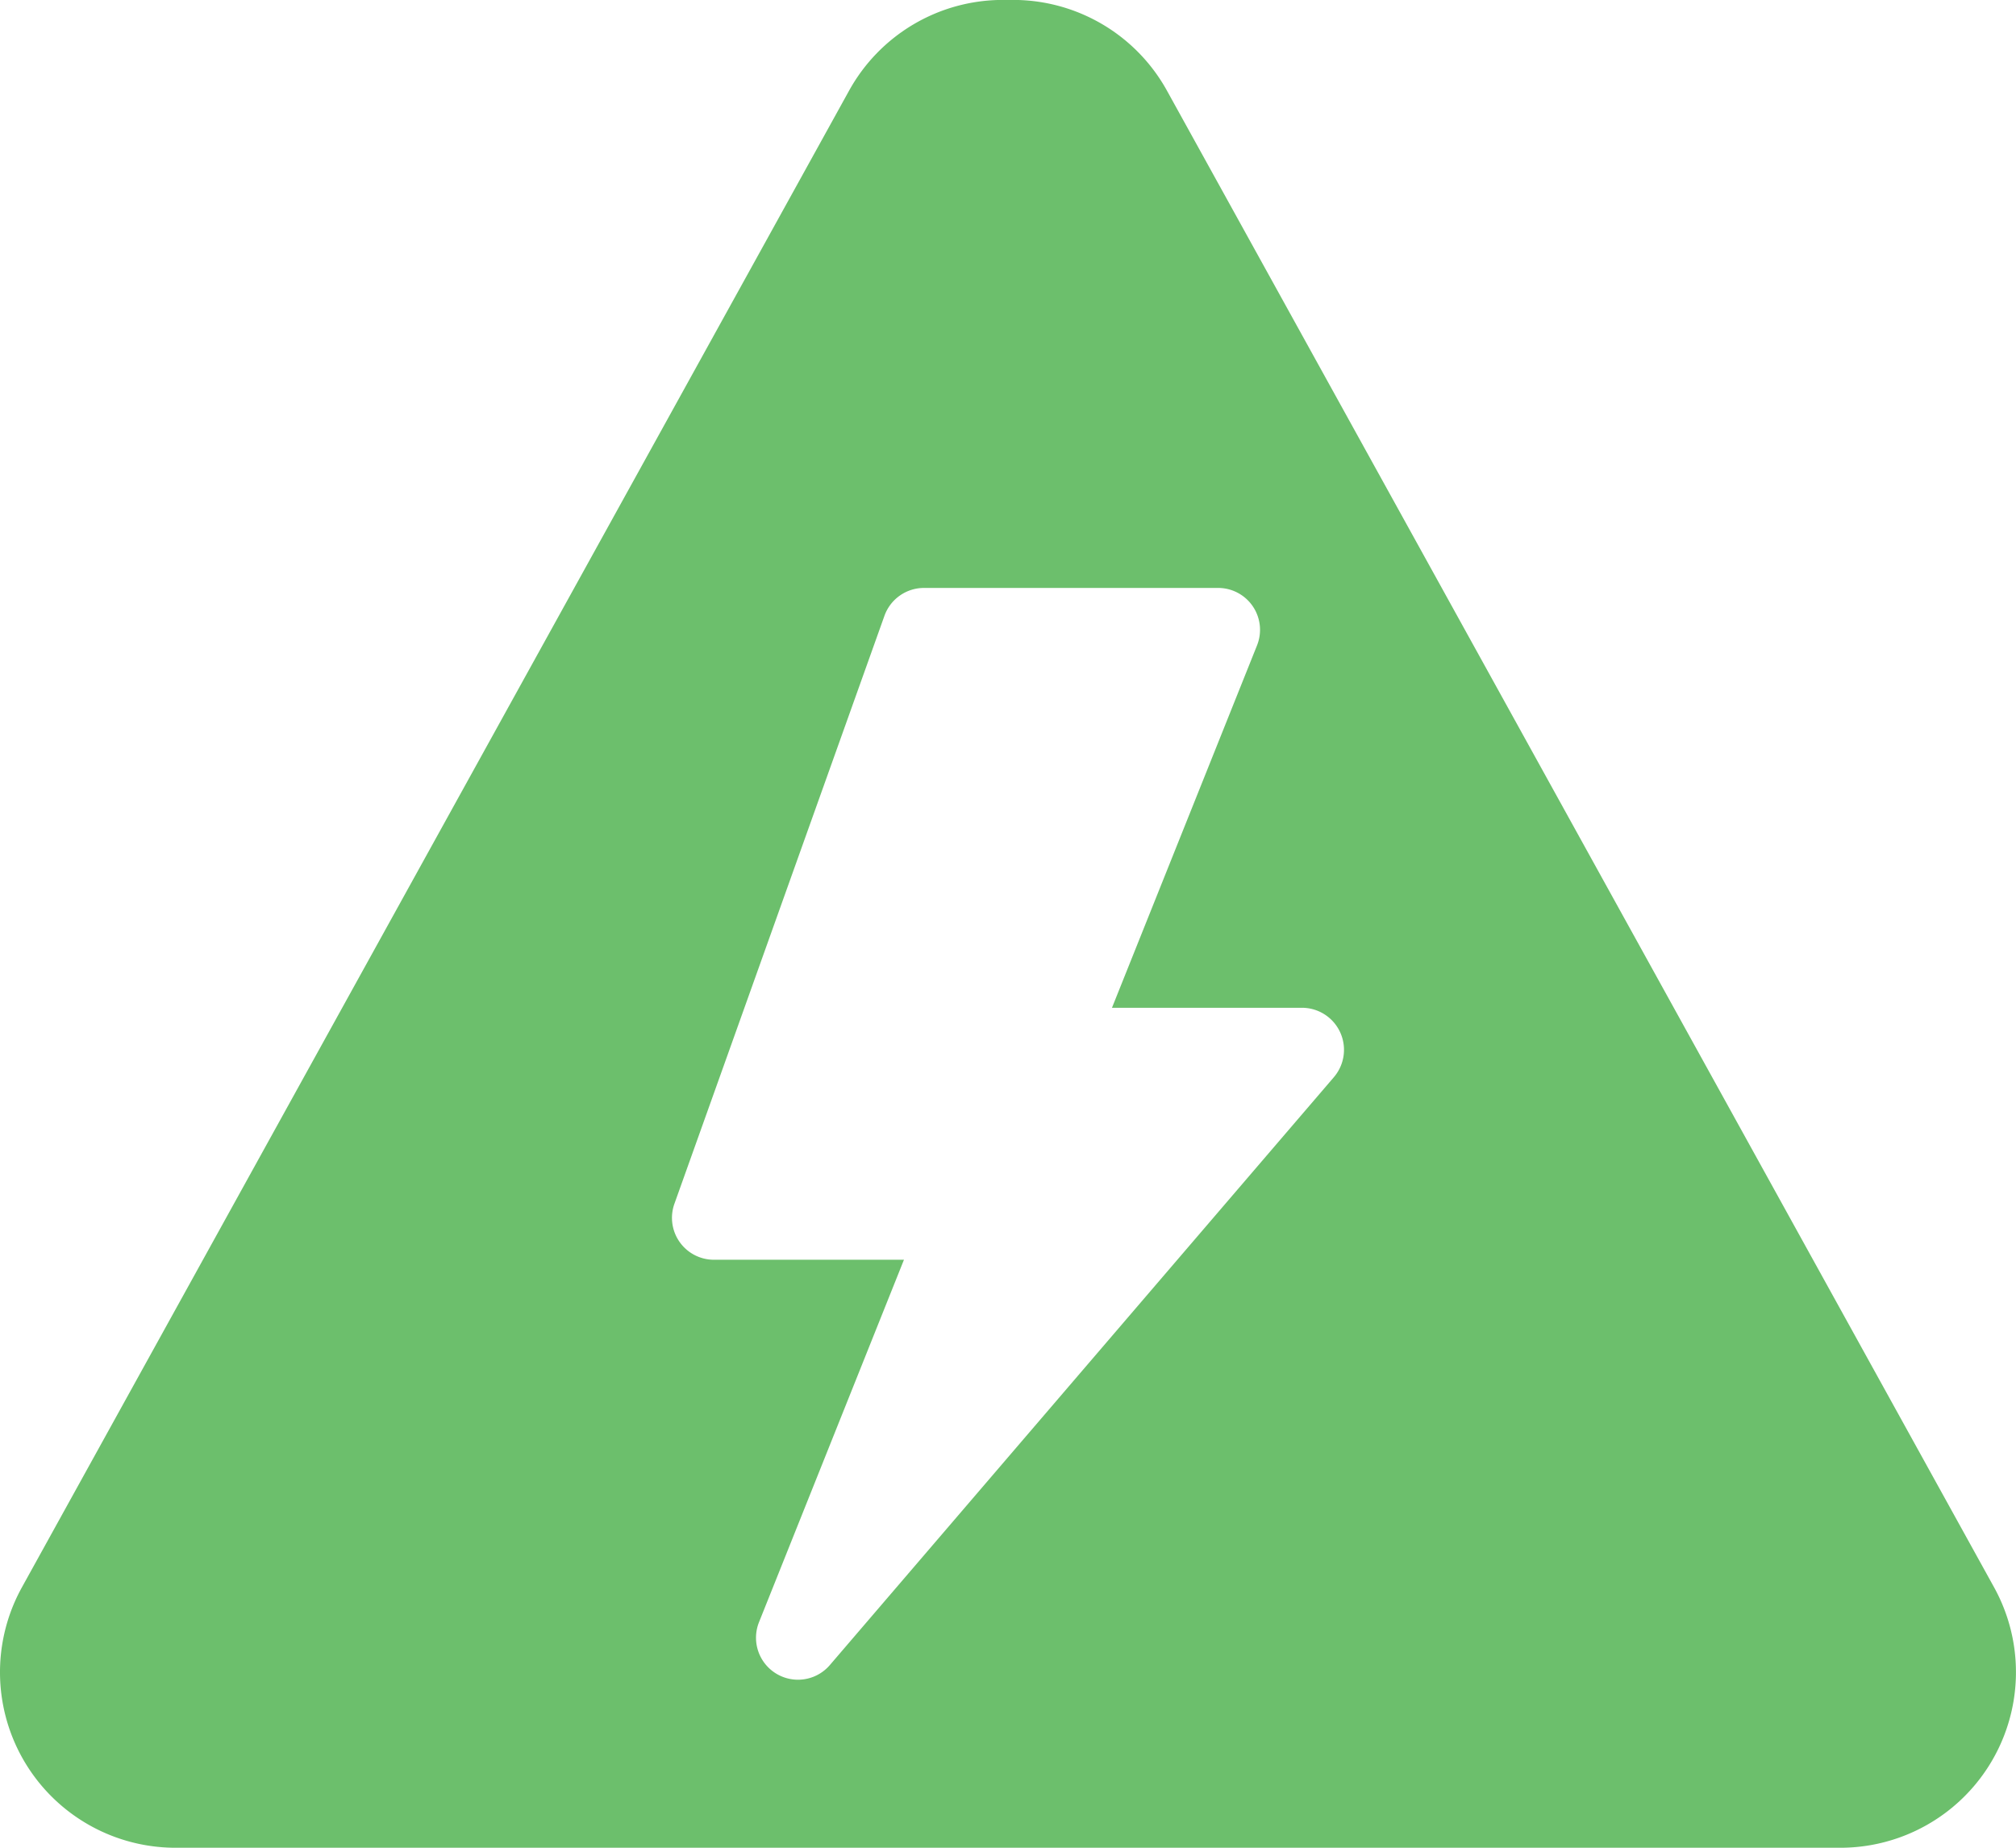 <svg id="Capa_1" data-name="Capa 1" xmlns="http://www.w3.org/2000/svg" width="28" height="25.667" viewBox="0 0 28 25.667"><defs><style>.cls-1{fill:#6cbf6c;}</style></defs><title>voltage-icon</title><path class="cls-1" d="M30.696,26.217,19.207,5.425a2.441,2.441,0,0,0-2.134-1.259h-.146A2.44,2.44,0,0,0,14.793,5.426L3.304,26.217A2.438,2.438,0,0,0,5.438,29.834H28.561a2.439,2.439,0,0,0,2.135-3.617Zm-9.17-7.087-7,8.166a.583.583,0,0,1-.984-.596l2.013-5.034H12.916a.582.582,0,0,1-.549-.778l2.917-8.167a.583.583,0,0,1,.549-.387H19.916a.582.582,0,0,1,.542.8L18.444,18.166H21.084a.584.584,0,0,1,.442.964Z" transform="translate(-3 -4.167)"/></svg>